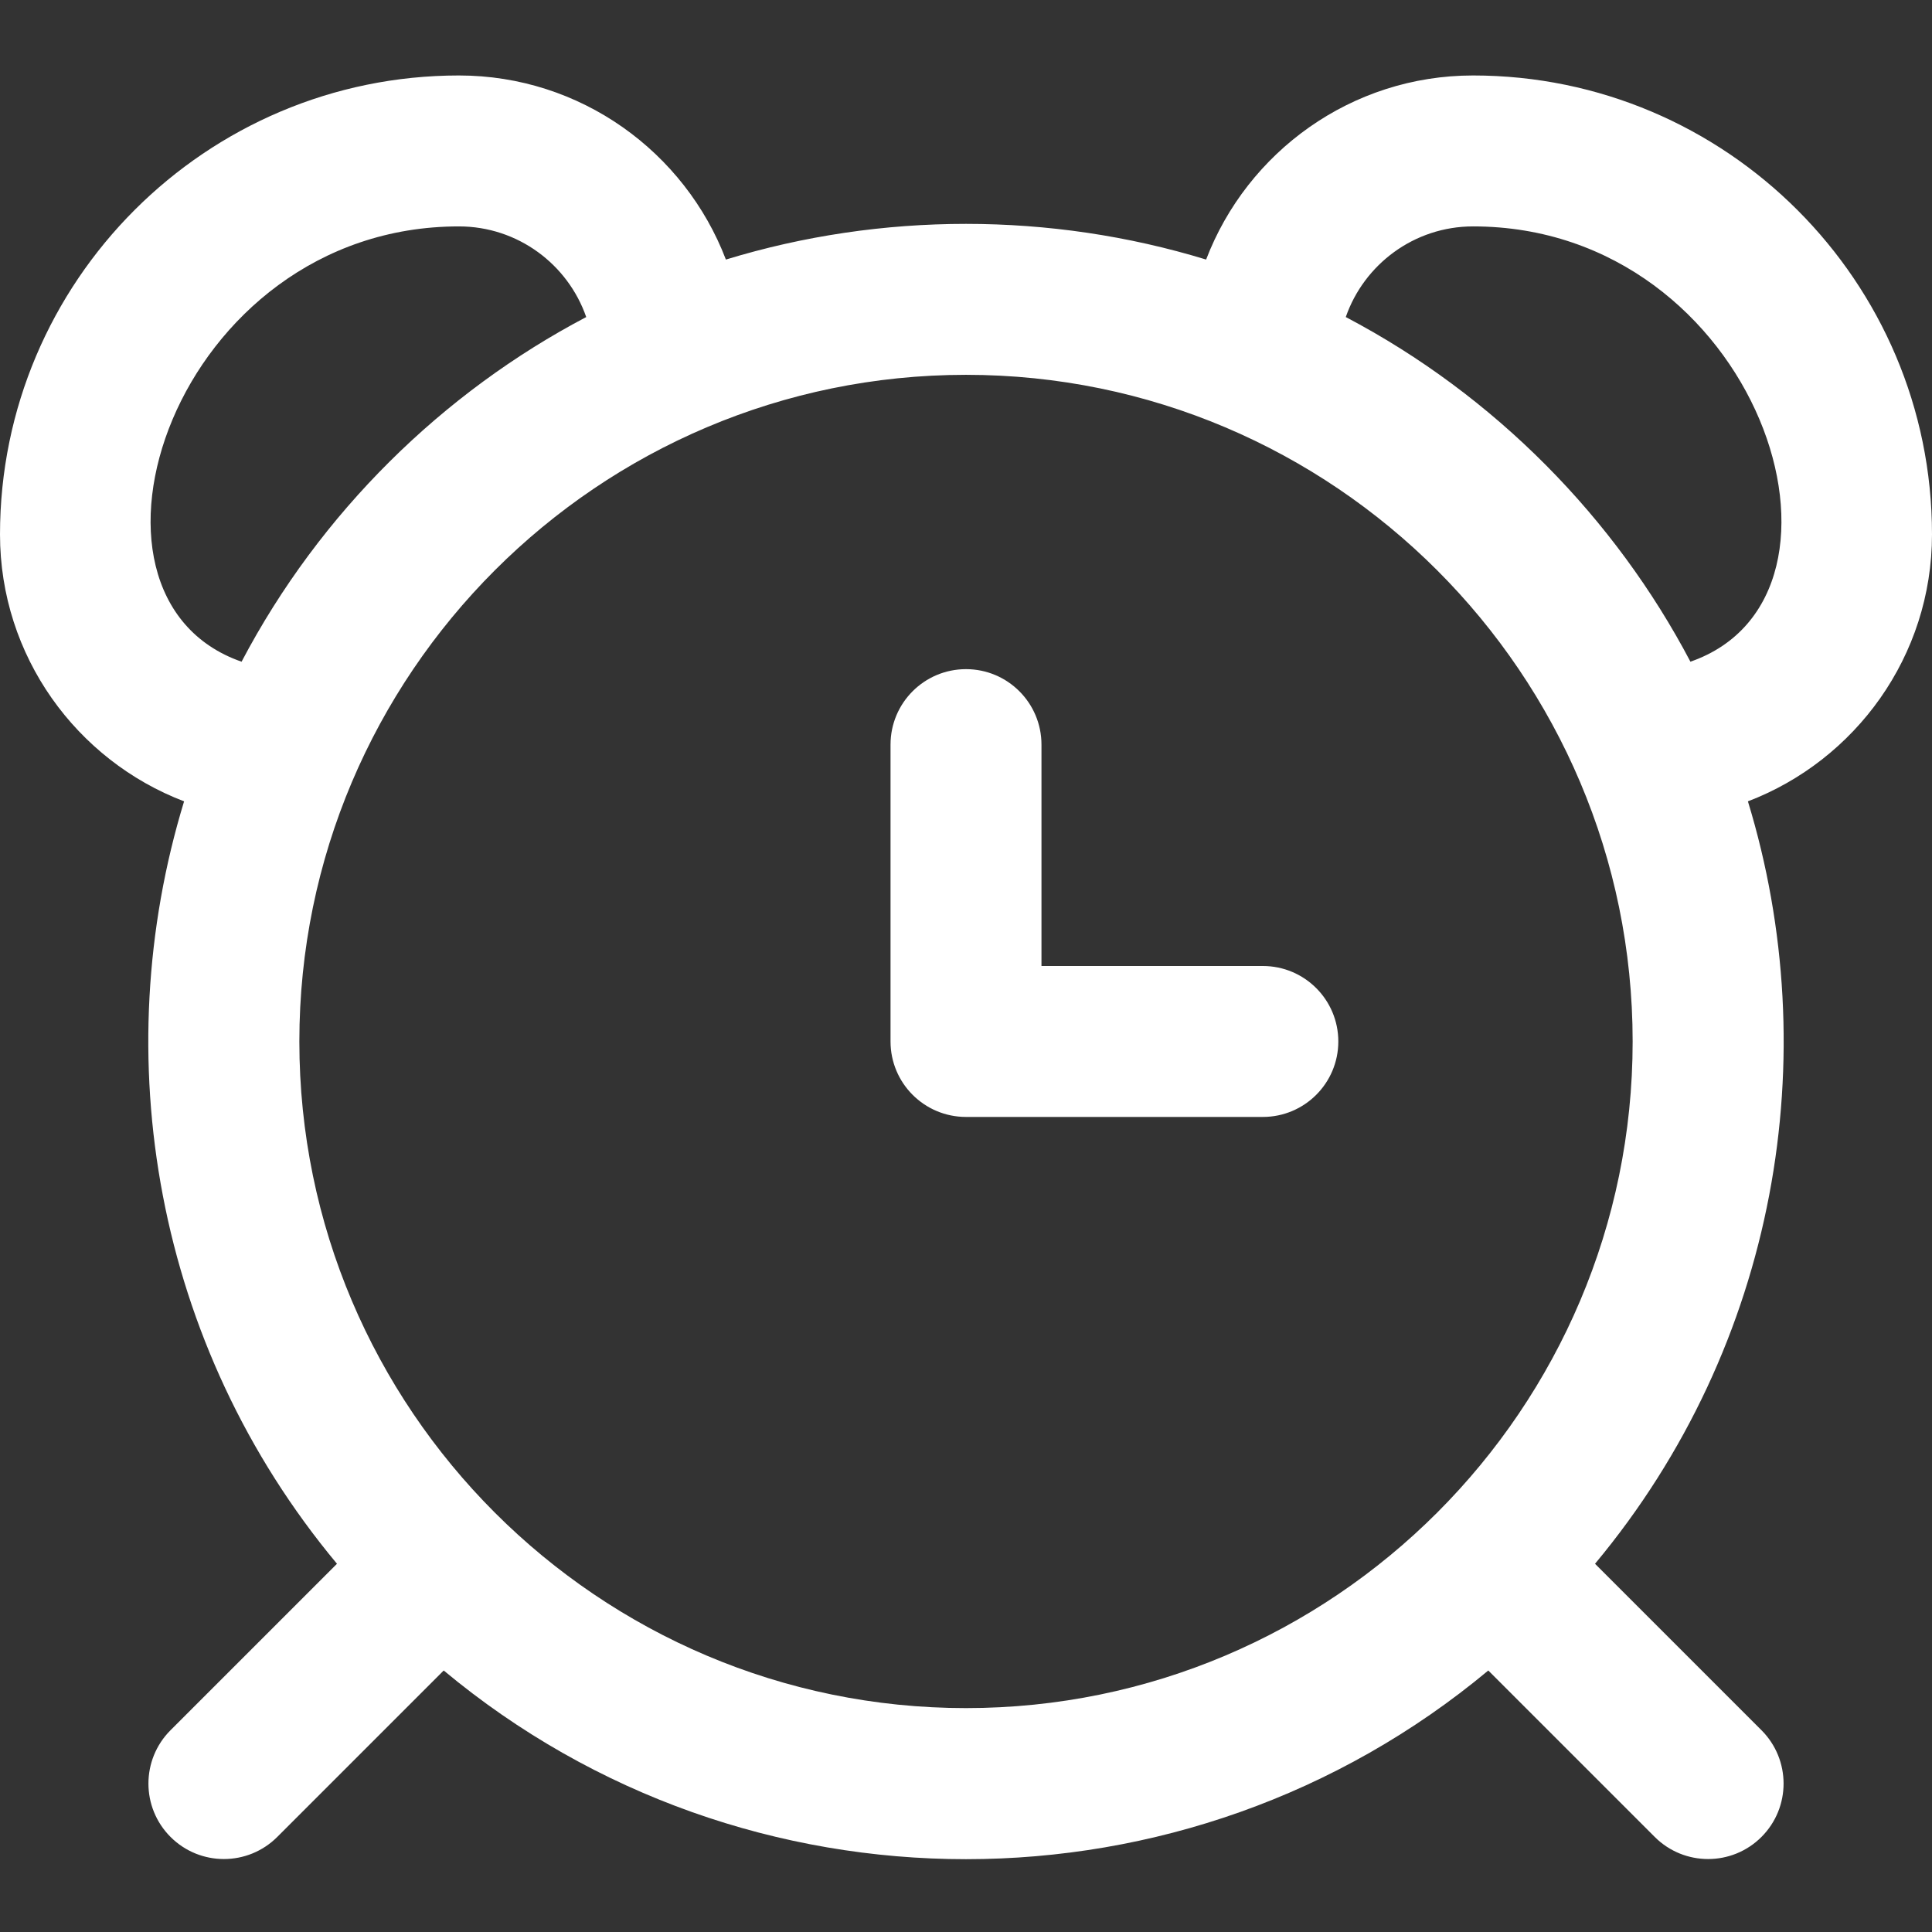 <?xml version="1.0"?>
<svg xmlns="http://www.w3.org/2000/svg" height="512px" viewBox="0 -20 512 512" width="512px" class=""><rect x="0" y="-20" width="512" height="512" fill="#333333" stroke="none"/><g><path d="m512 121.621c0-67.062-54.559-121.621-121.621-121.621-32.266 0-59.863 20.297-70.746 48.785-41.227-12.602-86.012-12.613-127.266 0-10.883-28.488-38.48-48.785-70.75-48.785-67.059 0-121.617 54.559-121.617 121.621 0 32.266 20.297 59.867 48.785 70.746-20.594 67.367-7.902 143.945 40.516 202.047l-44.109 44.109c-7.809 7.812-7.809 20.477 0 28.285s20.473 7.812 28.285 0l44.109-44.109c80.02 66.68 196.824 66.668 276.828 0l44.109 44.109c7.812 7.809 20.477 7.812 28.285 0 7.812-7.812 7.812-20.473 0-28.285l-44.109-44.109c48.5-58.199 61.059-134.852 40.516-202.047 28.488-10.883 48.785-38.48 48.785-70.746zm-390.379-81.621c15.598 0 28.883 10.055 33.734 24.023-37.934 19.945-70.496 51.699-91.336 91.336-50.129-17.426-17.844-115.359 57.602-115.359zm134.379 392.664c-97.414 0-176.668-79.25-176.668-176.664s79.254-176.668 176.668-176.668 176.668 79.254 176.668 176.668-79.254 176.664-176.668 176.664zm191.98-277.309c-19.949-37.934-51.703-70.496-91.336-91.336 4.852-13.965 18.137-24.02 33.738-24.02 75.438 0 107.742 97.93 57.598 115.355zm-93.312 100.645c0 11.047-8.953 20-20 20h-78.668c-11.047 0-20-8.953-20-20v-78.668c0-11.047 8.953-20 20-20s20 8.953 20 20v58.668h58.668c11.047 0 20 8.953 20 20zm0 0" data-original="#000000" class="active-path" data-old_color="#000000" fill="#FFFFFF"/></g> </svg>
